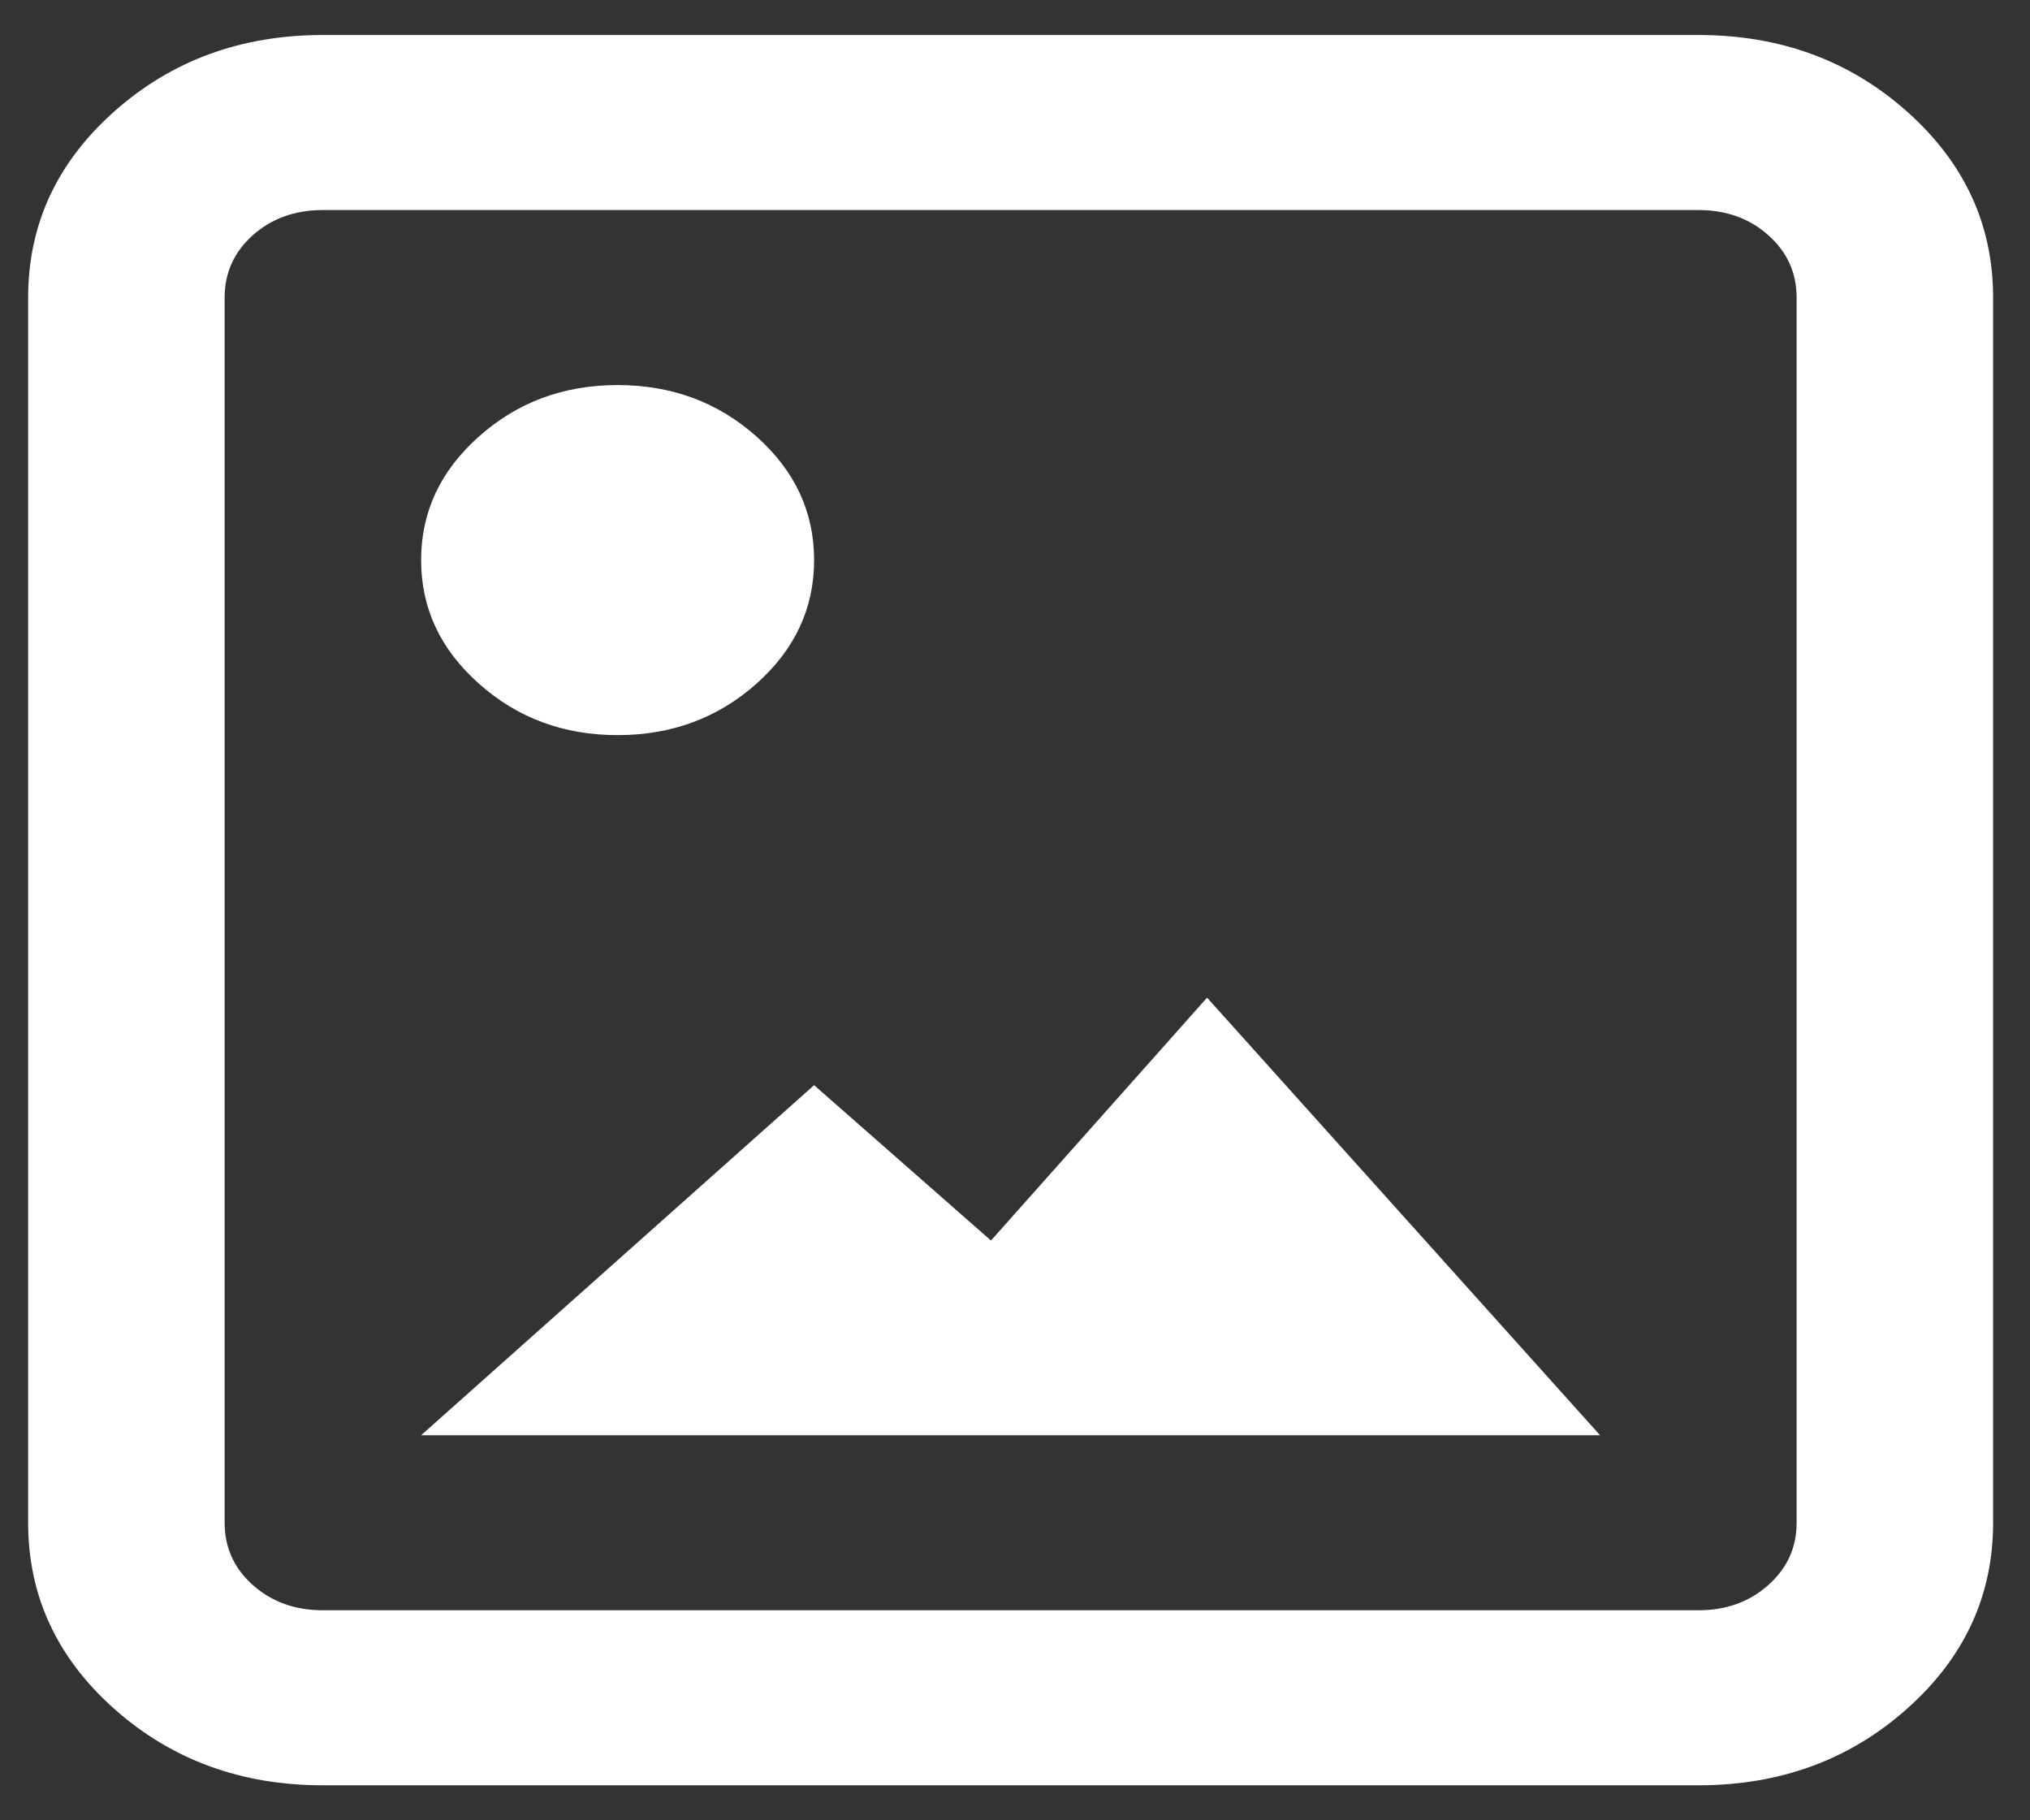 <svg width="29" height="26" viewBox="0 0 29 26" fill="none" xmlns="http://www.w3.org/2000/svg">
<rect x="0" y="0" width="29" height="26" fill="#333333" stroke="none"/>
<path d="M4.613 25.5C3.443 25.5 2.449 25.135 1.63 24.406C0.812 23.677 0.402 22.792 0.402 21.75V4.25C0.402 3.208 0.812 2.323 1.63 1.594C2.449 0.865 3.443 0.5 4.613 0.5H24.262C25.432 0.5 26.426 0.865 27.244 1.594C28.063 2.323 28.473 3.208 28.473 4.25V21.75C28.473 22.792 28.063 23.677 27.244 24.406C26.426 25.135 25.432 25.5 24.262 25.5H4.613ZM4.613 23H24.262C24.66 23 24.993 22.88 25.261 22.64C25.531 22.401 25.666 22.104 25.666 21.75V4.25C25.666 3.896 25.531 3.599 25.261 3.359C24.993 3.12 24.66 3 24.262 3H4.613C4.215 3 3.882 3.12 3.612 3.359C3.344 3.599 3.209 3.896 3.209 4.25V21.75C3.209 22.104 3.344 22.401 3.612 22.64C3.882 22.88 4.215 23 4.613 23ZM6.016 20.5L11.63 15.5L14.157 17.719L17.244 14.25L22.858 20.5H6.016ZM8.823 10.5C8.051 10.5 7.391 10.255 6.842 9.765C6.291 9.276 6.016 8.688 6.016 8C6.016 7.312 6.291 6.724 6.842 6.235C7.391 5.745 8.051 5.5 8.823 5.5C9.595 5.5 10.256 5.745 10.807 6.235C11.356 6.724 11.63 7.312 11.63 8C11.63 8.688 11.356 9.276 10.807 9.765C10.256 10.255 9.595 10.5 8.823 10.5Z" fill="white"/>
</svg>
